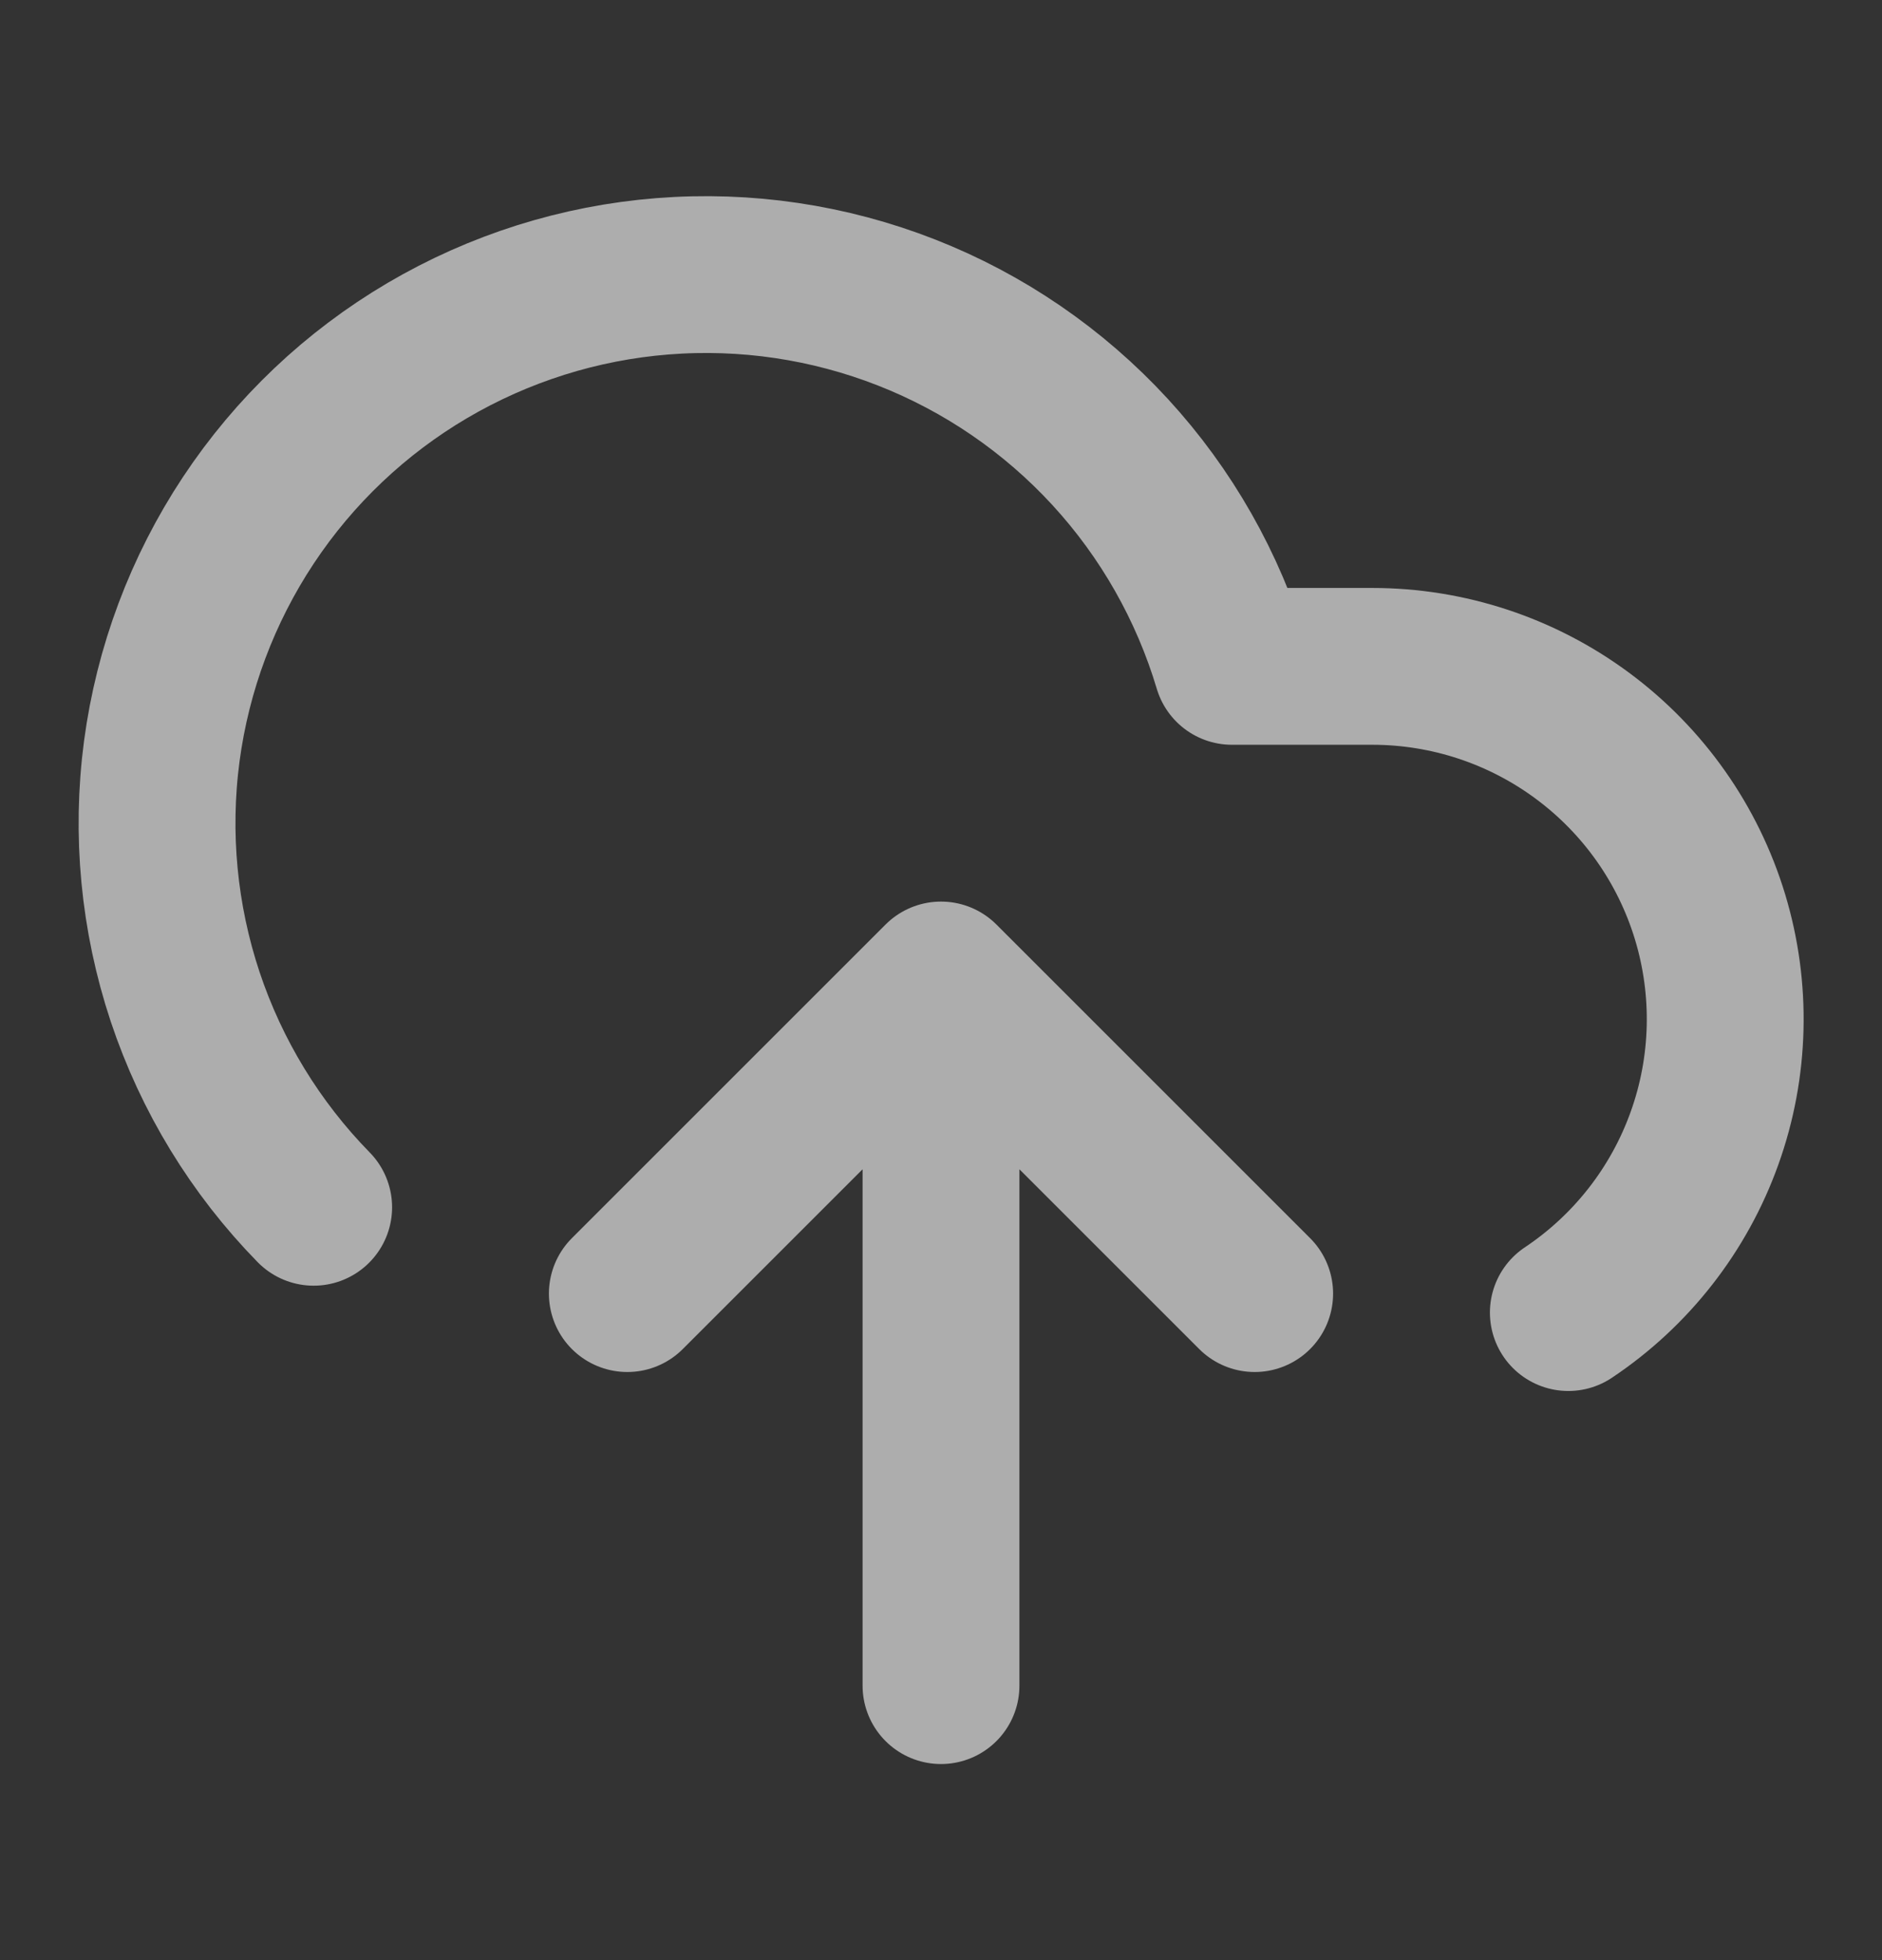 <svg width="24" height="25" viewBox="0 0 24 25" fill="none" xmlns="http://www.w3.org/2000/svg">
<rect x="0" y="0" width="24" height="25" fill="#333333" stroke="none"/>
<path d="M4 15.398C3.257 14.639 2.697 13.721 2.361 12.713C2.026 11.705 1.924 10.634 2.063 9.582C2.203 8.529 2.581 7.521 3.167 6.636C3.754 5.75 4.534 5.01 5.449 4.471C6.365 3.932 7.39 3.608 8.449 3.524C9.508 3.44 10.572 3.598 11.561 3.986C12.55 4.374 13.437 4.982 14.156 5.764C14.875 6.546 15.406 7.482 15.71 8.499H17.5C18.466 8.499 19.406 8.81 20.181 9.385C20.957 9.96 21.527 10.769 21.807 11.693C22.087 12.617 22.063 13.607 21.737 14.516C21.412 15.425 20.803 16.205 20 16.741M12 12.499V21.499M12 12.499L16 16.499M12 12.499L8 16.499" stroke="white" stroke-opacity="0.6" stroke-width="2" stroke-linecap="round" stroke-linejoin="round"/>
</svg>
